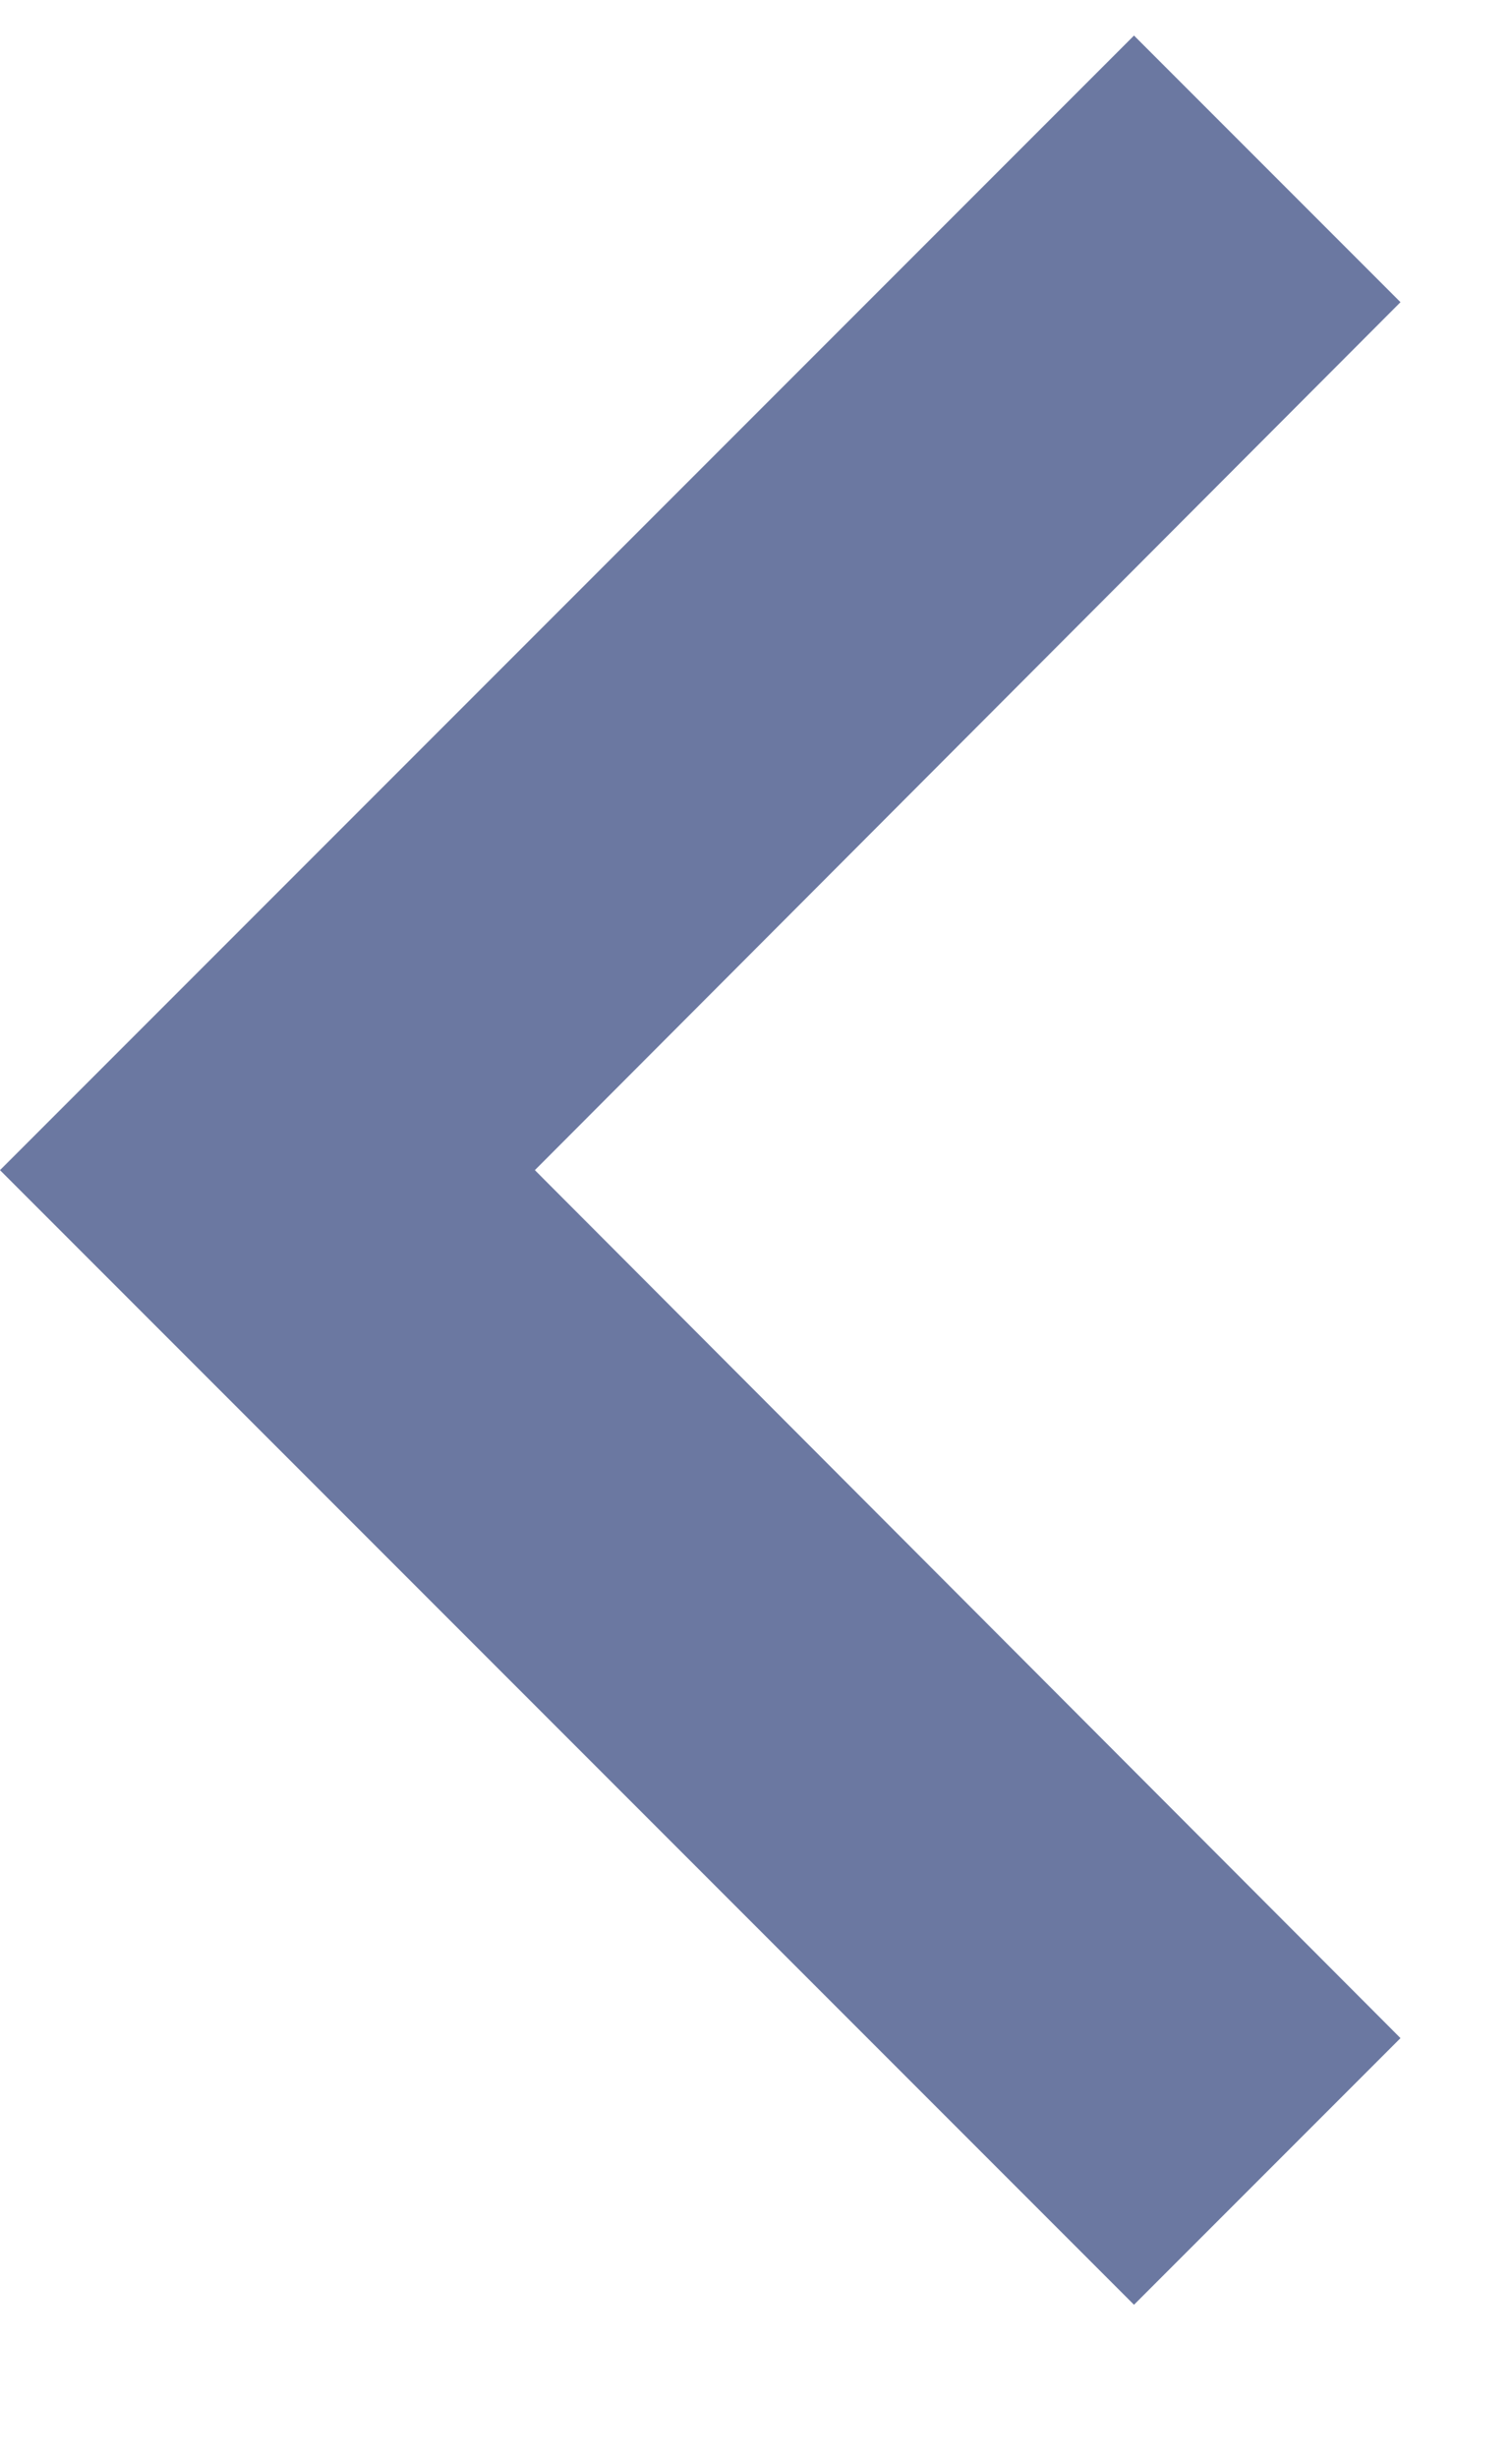 <svg width="8" height="13" viewBox="0 0 8 13" fill="none" xmlns="http://www.w3.org/2000/svg">
<path d="M7.41 1.598L6 0.188L0 6.188L6 12.188L7.41 10.778L2.83 6.188L7.41 1.598Z" fill="#6B78A1"/>
</svg>

